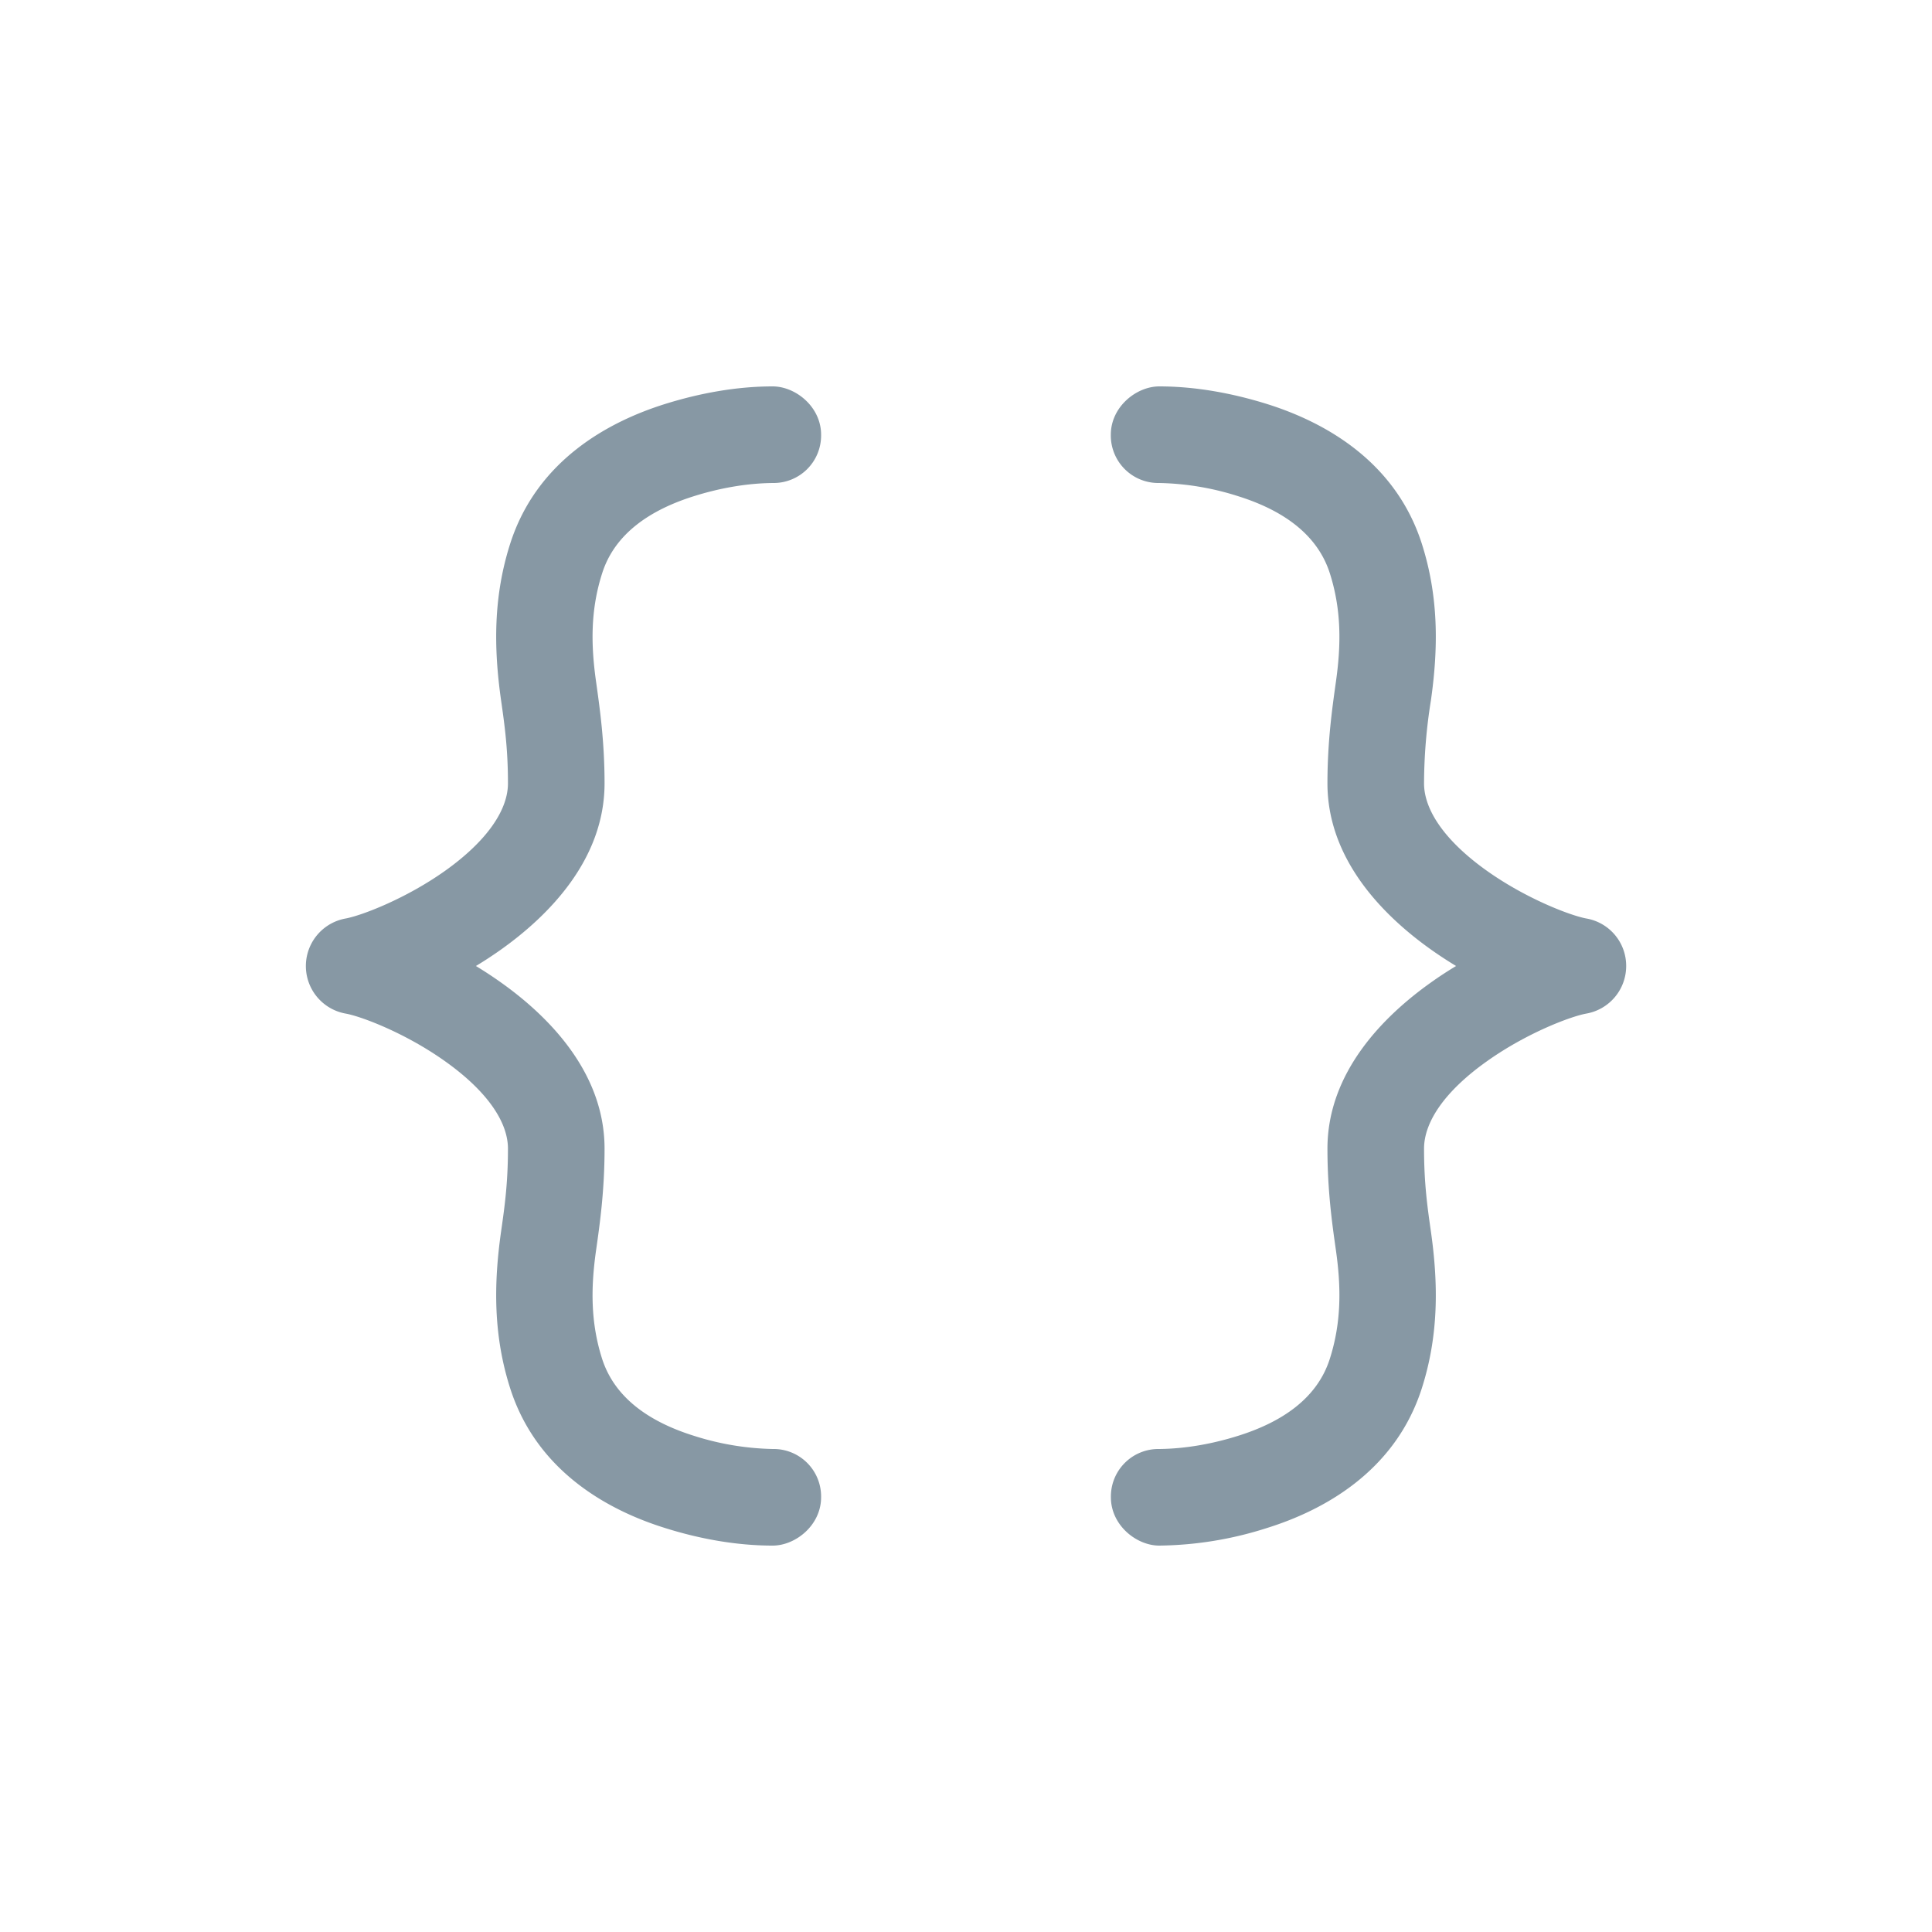 <svg  width="25px" height="25px" fill="#8798a4" viewBox="0 0 24 24" xmlns="http://www.w3.org/2000/svg">
  <path d="M9.6 6a.59.59 0 00.6-.6c0-.346-.316-.6-.602-.6-.45 0-.91.085-1.338.219-.686.215-1.587.69-1.922 1.734-.208.651-.208 1.285-.113 1.95.043.302.085.597.085 1.028 0 .336-.267.721-.783 1.088-.494.35-1.036.553-1.228.59a.6.6 0 000 1.183c.192.036.734.239 1.228.59.516.366.783.75.783 1.087 0 .431-.042.726-.085 1.027-.095.667-.095 1.3.113 1.951.335 1.044 1.236 1.52 1.922 1.734.428.135.888.219 1.338.219.286 0 .602-.254.602-.6a.59.59 0 00-.6-.6 3.429 3.429 0 01-.98-.164c-.537-.168-.98-.46-1.14-.955-.146-.457-.141-.893-.074-1.359.045-.317.104-.729.104-1.253 0-.948-.697-1.646-1.289-2.066A5.143 5.143 0 005.912 12c.105-.063.208-.131.31-.203.591-.42 1.288-1.118 1.288-2.066 0-.524-.06-.936-.104-1.253-.067-.466-.072-.902.075-1.359.158-.494.602-.787 1.138-.955.314-.099.652-.161.982-.164zM13.8 18.6a.59.59 0 01.599-.6c.33-.003.668-.065.982-.164.536-.168.98-.46 1.138-.955.146-.457.142-.893.075-1.359-.045-.317-.104-.729-.104-1.253 0-.948.696-1.646 1.288-2.066.101-.072.205-.14.31-.203a5.176 5.176 0 01-.31-.203c-.592-.42-1.288-1.118-1.288-2.066 0-.524.06-.936.104-1.253.067-.466.071-.902-.075-1.359-.159-.494-.602-.787-1.138-.955A3.425 3.425 0 0014.399 6a.59.59 0 01-.6-.6c0-.346.317-.6.602-.6.45 0 .91.085 1.339.219.685.215 1.587.69 1.922 1.734.208.651.208 1.285.113 1.95a6.58 6.58 0 00-.085 1.028c0 .336.266.721.783 1.088.494.35 1.036.553 1.228.59a.597.597 0 01.5.591.6.6 0 01-.5.592c-.192.036-.734.239-1.228.59-.517.366-.783.75-.783 1.087 0 .431.042.726.085 1.027.095.667.095 1.3-.113 1.951-.335 1.044-1.237 1.52-1.922 1.734a4.527 4.527 0 01-1.339.219c-.285 0-.601-.254-.601-.6z"></path>
</svg>

